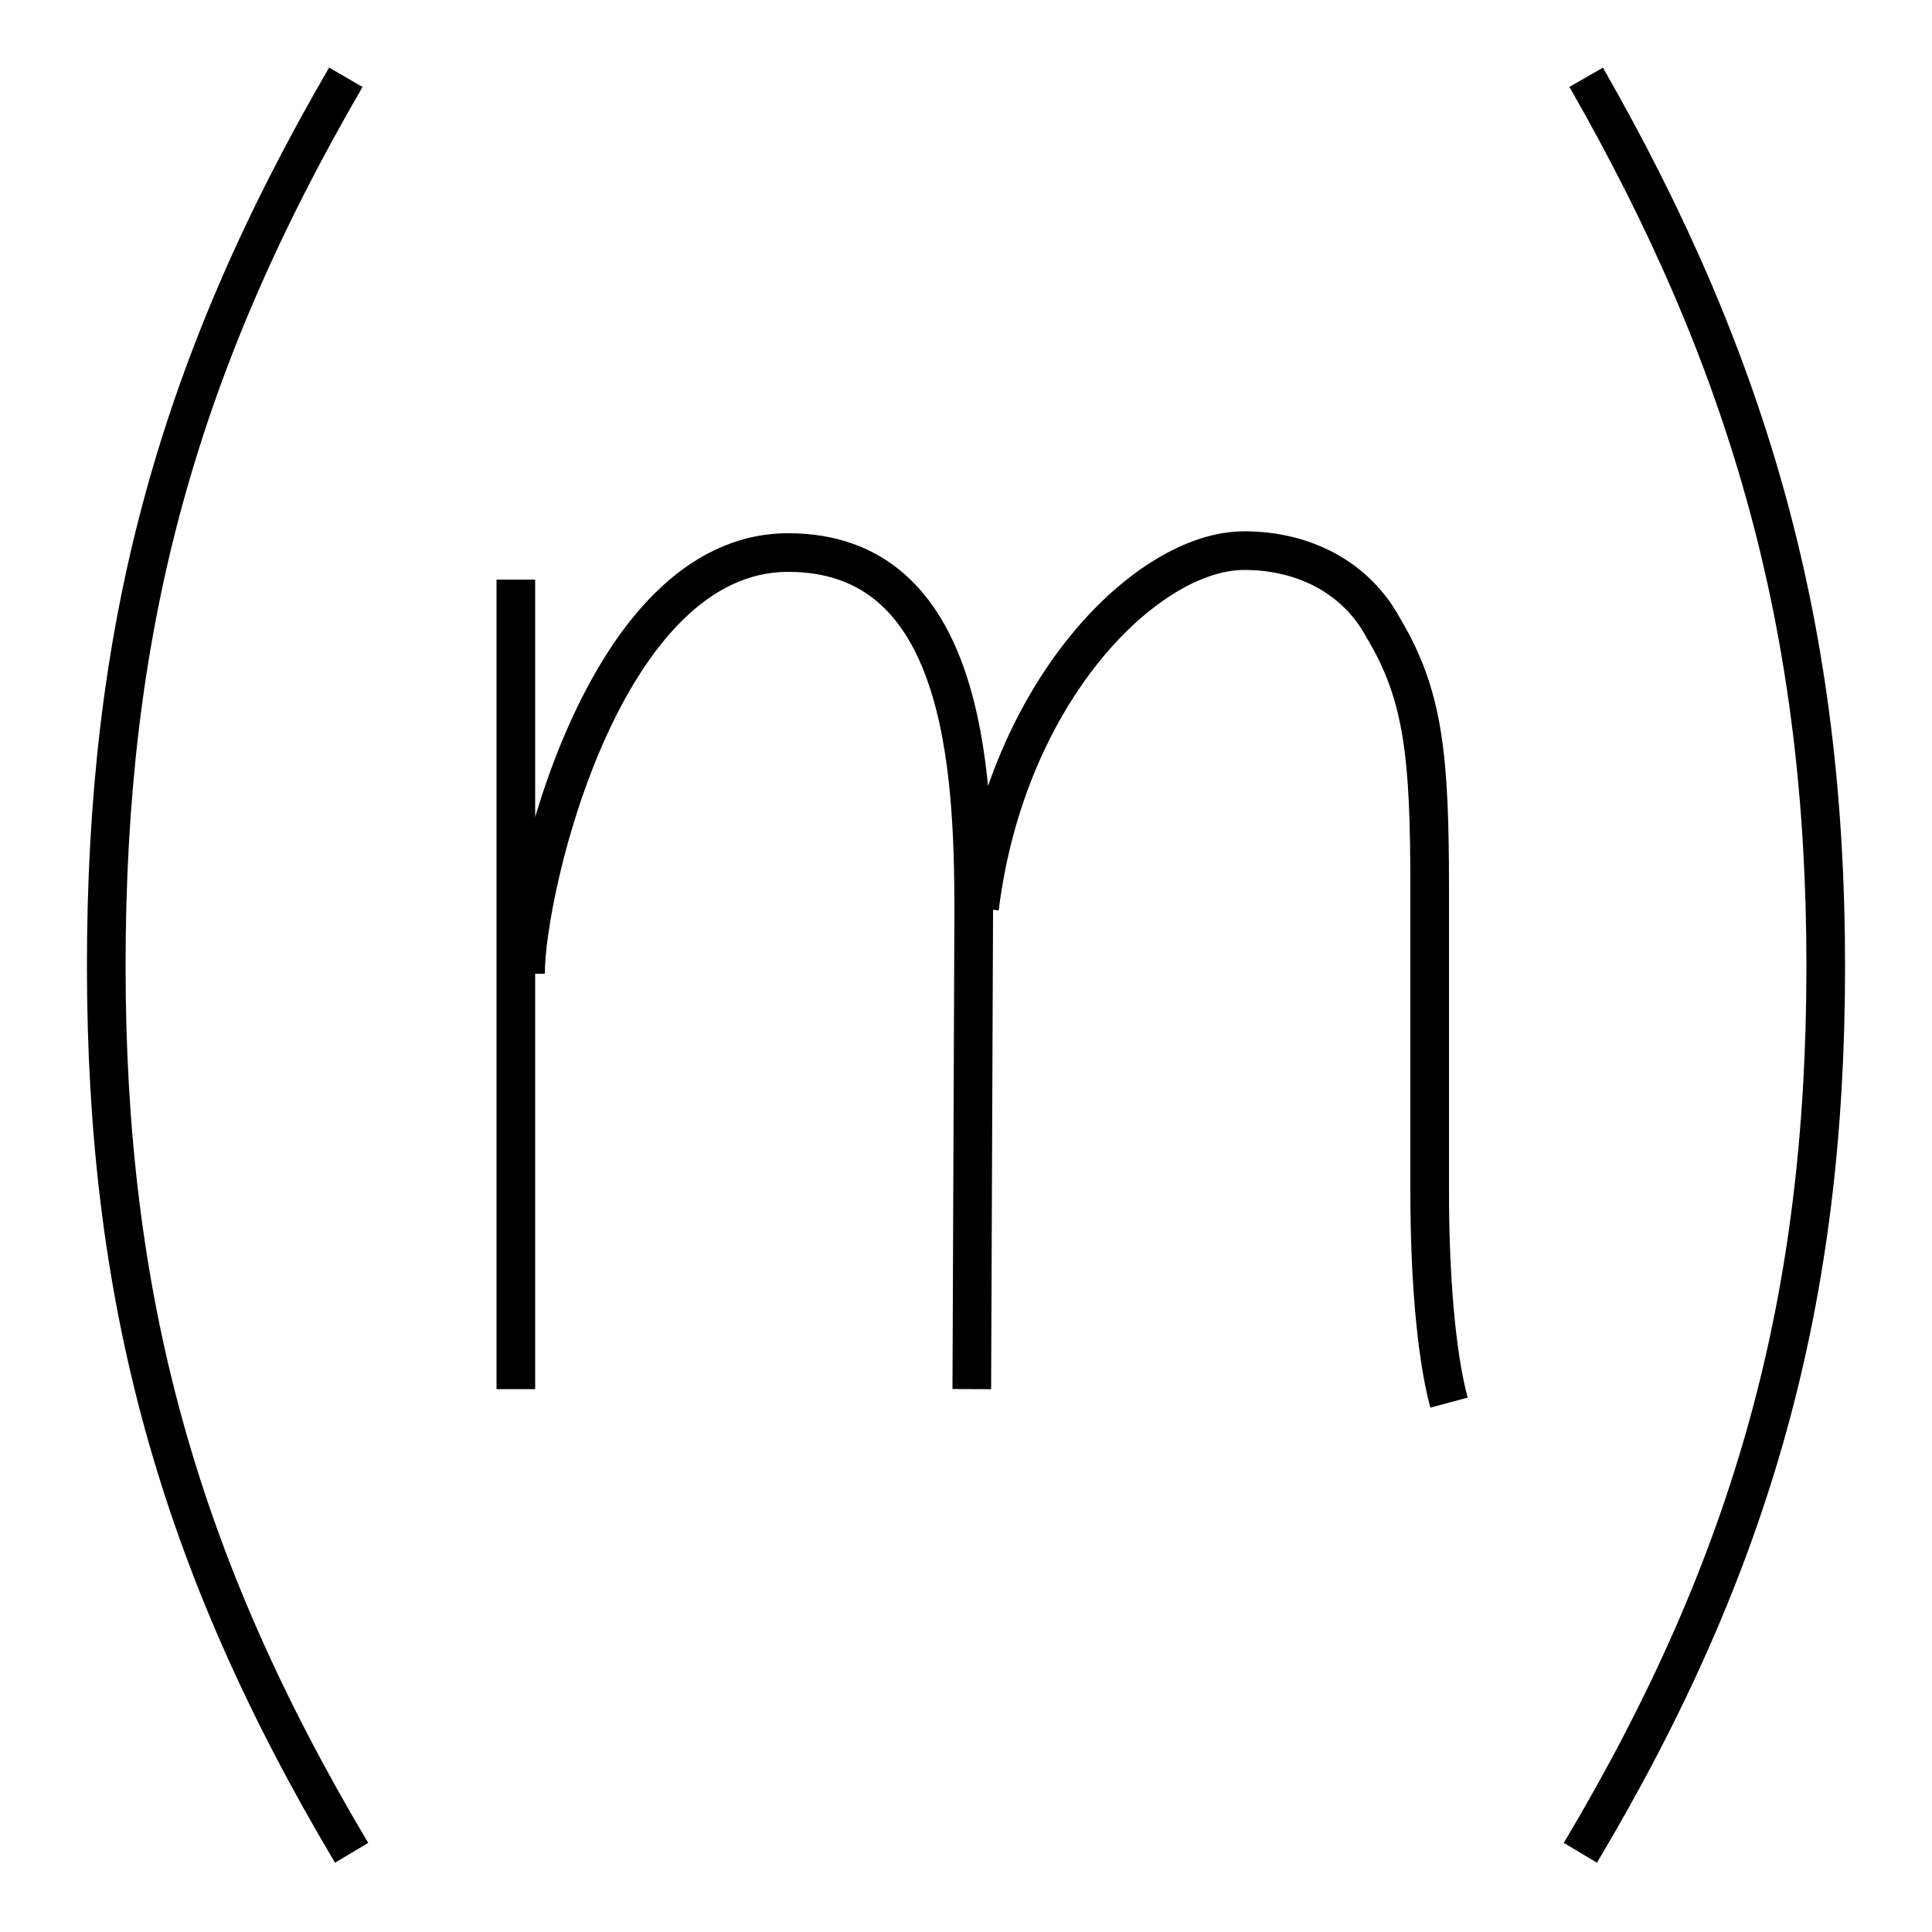 <?xml version='1.0' encoding='utf8'?>
<svg viewBox="0.0 -6.0 50.0 50.0" version="1.1" xmlns="http://www.w3.org/2000/svg">
<rect x="0.0" y="-6.0" width="50.0" height="50.0" fill="#808080" stroke="none"/>
<rect x="-1000" y="-1000" width="2000" height="2000" stroke="white" fill="white"/>
<g style="fill:white;stroke:#000000;  stroke-width:1">
<path d="M 8.95 -42.0 C 4.5 -34.35 2.75 -27.6 2.75 -19.0 C 2.75 -10.4 4.6 -3.6 9.1 3.95 M 41.05 -42.0 C 45.35 -34.5 47.25 -27.6 47.25 -19.0 C 47.25 -10.4 45.4 -3.6 40.9 3.95 M 13.35 -29.0 L 13.35 -8.05 M 13.6 -18.8 C 13.6 -21.0 15.6 -29.7 20.4 -29.7 C 24.95 -29.7 25.2 -24.15 25.2 -20.4 L 25.15 -8.05 M 37.5 -7.7 C 37.15 -9.0 37.0 -11.1 37.0 -13.15 C 37.0 -17.7 37.0 -18.5 37.0 -21.0 C 37.0 -24.4 36.85 -26.0 35.8 -27.75 C 35.1 -29.05 33.75 -29.75 32.2 -29.75 C 29.7 -29.75 26.05 -26.15 25.35 -20.5" transform="translate(0.0 38.0)" />
</g>
</svg>